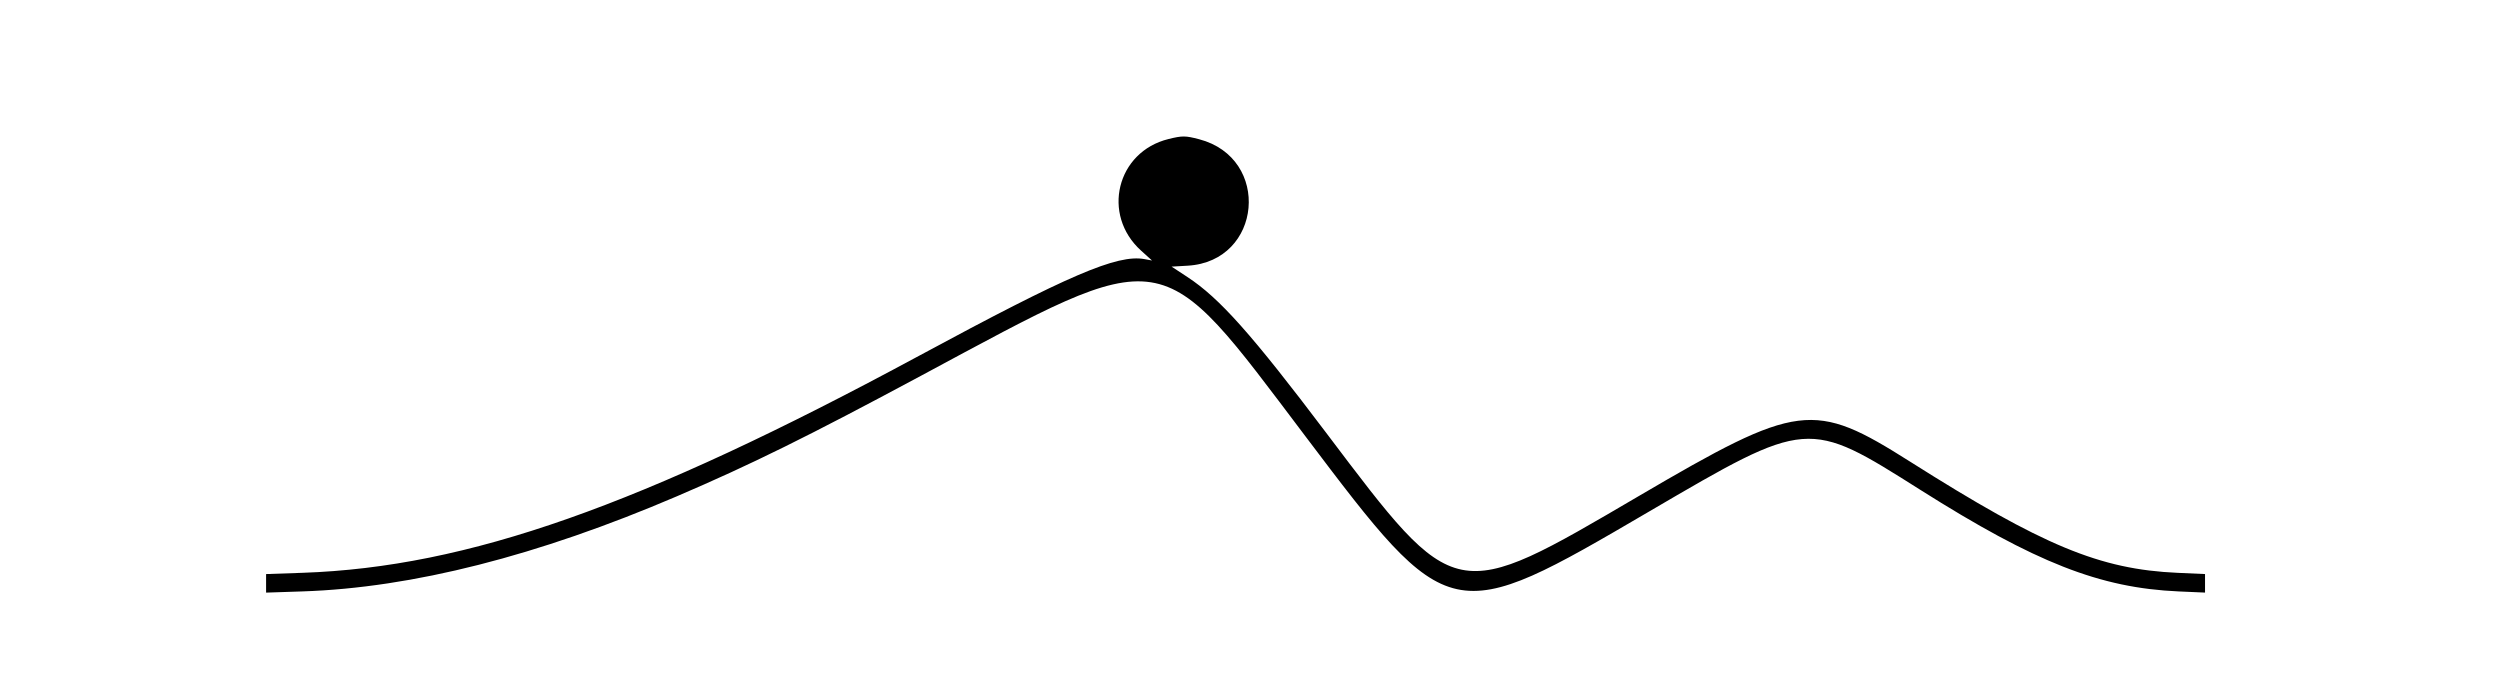 <svg xmlns="http://www.w3.org/2000/svg" viewBox="0 0 1212 329">
    <path
        d="M 566.500 67.399 C 541.361 73.579, 533.866 104.056, 553.195 121.505 L 558.500 126.294 554.843 125.619 C 541.709 123.195, 518.118 133.313, 445.500 172.515 C 310.407 245.443, 226.686 274.918, 146.750 277.693 L 129 278.310 129 282.805 L 129 287.300 146.750 286.712 C 199.823 284.952, 260.746 269.468, 328.117 240.618 C 364.153 225.187, 391.846 211.515, 446.500 182.172 C 567.193 117.374, 561.015 116.404, 632.797 211.421 C 702.917 304.240, 703.253 304.314, 799.500 247.984 C 876.566 202.880, 876.291 202.902, 931 237.493 C 986.814 272.782, 1018.014 285.046, 1056.250 286.727 L 1069 287.287 1069 282.793 L 1069 278.300 1055.750 277.712 C 1017.979 276.037, 990.516 264.624, 926 223.795 C 879.152 194.147, 872.006 195.054, 794.500 240.482 C 704.752 293.086, 706.021 293.342, 642.974 209.883 C 606.765 161.951, 591.253 144.533, 575.654 134.292 L 567.985 129.258 575.781 128.807 C 611.947 126.713, 616.444 76.644, 581.289 67.487 C 574.641 65.756, 573.221 65.747, 566.500 67.399"
        fill="currentColor" />
</svg>